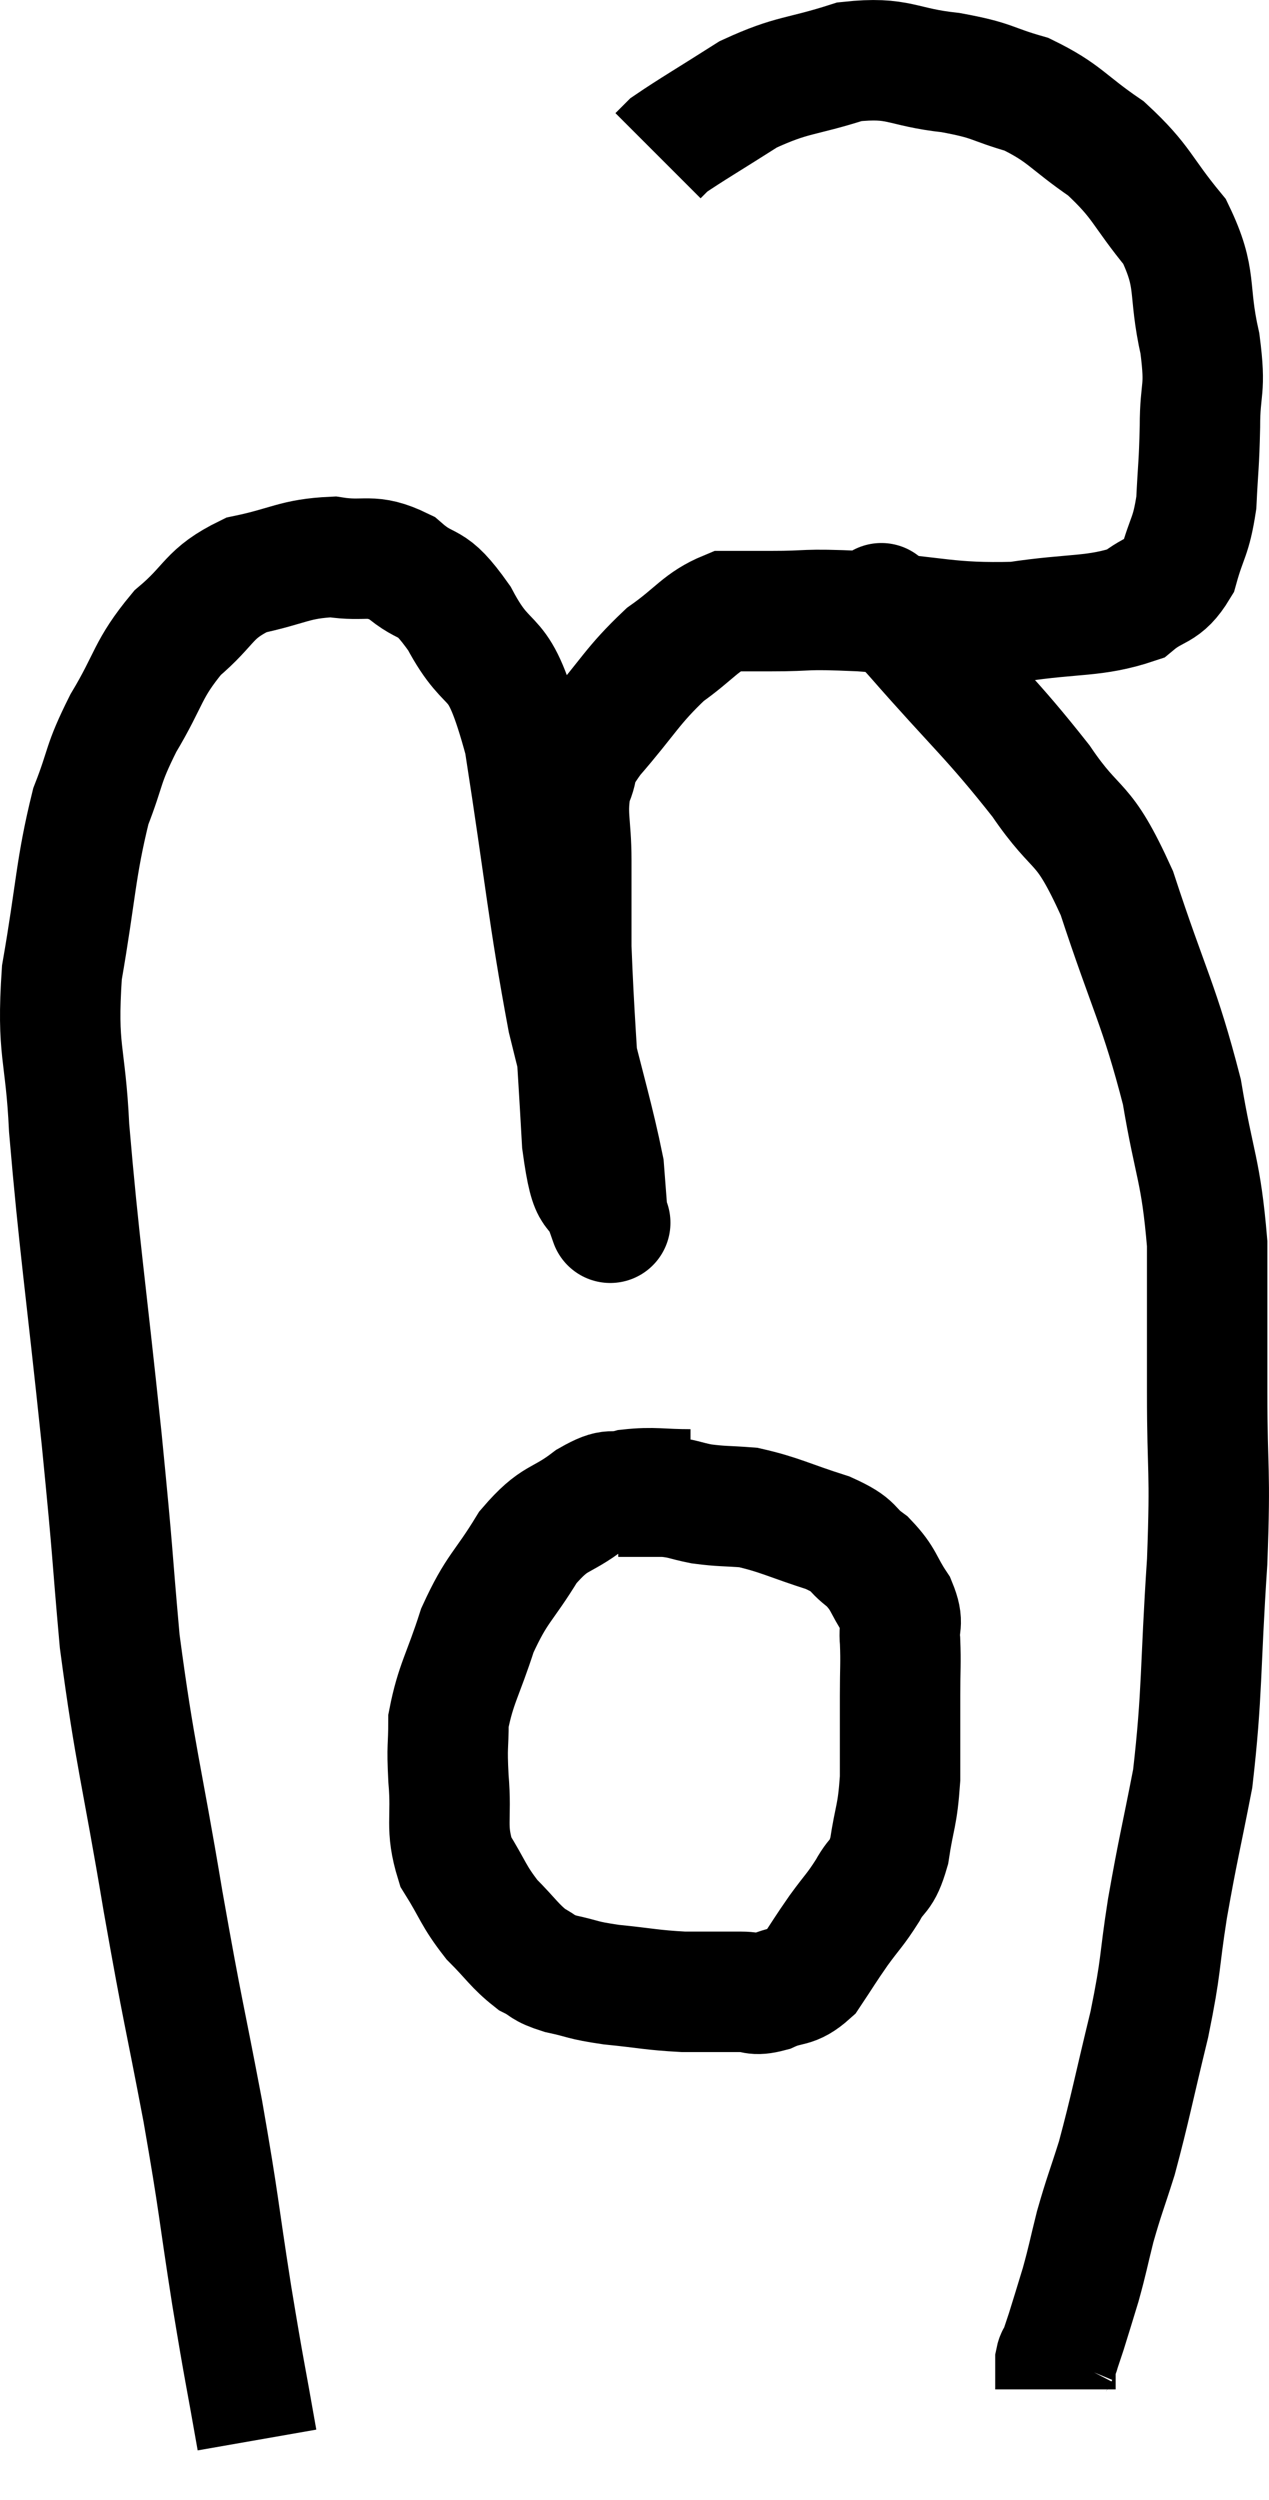 <svg xmlns="http://www.w3.org/2000/svg" viewBox="9.412 3.415 21.075 41.505" width="21.075" height="41.505"><path d="M 13.68 43.92 C 13.47 42.72, 13.485 42.885, 13.26 41.52 C 13.02 39.99, 13.065 40.095, 12.78 38.46 C 12.45 36.72, 12.465 36.93, 12.12 34.98 C 11.76 32.82, 11.655 32.58, 11.4 30.66 C 11.25 28.98, 11.31 29.43, 11.1 27.3 C 10.83 24.72, 10.725 24.075, 10.56 22.14 C 10.5 20.85, 10.35 20.895, 10.44 19.56 C 10.68 18.18, 10.665 17.835, 10.92 16.8 C 11.19 16.11, 11.1 16.14, 11.46 15.42 C 11.91 14.67, 11.85 14.535, 12.36 13.92 C 12.93 13.44, 12.855 13.275, 13.5 12.96 C 14.22 12.81, 14.295 12.69, 14.94 12.66 C 15.51 12.75, 15.555 12.585, 16.08 12.84 C 16.56 13.26, 16.53 12.96, 17.04 13.68 C 17.58 14.7, 17.67 14.055, 18.12 15.72 C 18.48 18.03, 18.51 18.57, 18.84 20.34 C 19.14 21.57, 19.275 21.99, 19.44 22.8 C 19.47 23.19, 19.485 23.385, 19.5 23.58 C 19.5 23.58, 19.5 23.58, 19.5 23.58 C 19.5 23.58, 19.605 23.88, 19.5 23.58 C 19.29 22.98, 19.23 23.49, 19.08 22.38 C 18.99 20.76, 18.945 20.31, 18.9 19.14 C 18.9 18.42, 18.9 18.375, 18.9 17.7 C 18.9 17.07, 18.81 16.95, 18.9 16.44 C 19.08 16.05, 18.87 16.2, 19.26 15.66 C 19.86 14.97, 19.905 14.805, 20.46 14.28 C 20.97 13.92, 21.045 13.74, 21.48 13.56 C 21.84 13.56, 21.645 13.56, 22.2 13.56 C 22.95 13.56, 22.68 13.515, 23.7 13.56 C 24.99 13.65, 25.14 13.77, 26.28 13.74 C 27.27 13.59, 27.585 13.665, 28.26 13.44 C 28.62 13.14, 28.725 13.26, 28.98 12.84 C 29.13 12.3, 29.19 12.345, 29.28 11.76 C 29.31 11.13, 29.325 11.16, 29.34 10.5 C 29.34 9.81, 29.445 9.93, 29.34 9.12 C 29.13 8.19, 29.31 8.07, 28.92 7.26 C 28.35 6.57, 28.395 6.45, 27.78 5.88 C 27.12 5.43, 27.105 5.295, 26.46 4.98 C 25.83 4.8, 25.935 4.755, 25.2 4.62 C 24.36 4.53, 24.36 4.35, 23.52 4.44 C 22.68 4.71, 22.59 4.635, 21.84 4.98 C 21.18 5.4, 20.895 5.565, 20.52 5.82 L 20.34 6" fill="none" stroke="black" stroke-width="2"></path><path d="M 24.06 13.44 C 24.09 13.47, 23.985 13.365, 24.12 13.5 C 24.36 13.74, 23.955 13.26, 24.6 13.98 C 25.65 15.18, 25.86 15.315, 26.7 16.38 C 27.33 17.31, 27.375 16.95, 27.96 18.24 C 28.5 19.89, 28.665 20.085, 29.04 21.54 C 29.25 22.8, 29.355 22.815, 29.46 24.06 C 29.46 25.29, 29.46 25.2, 29.46 26.52 C 29.46 27.93, 29.52 27.735, 29.46 29.34 C 29.34 31.14, 29.385 31.5, 29.22 32.94 C 29.01 34.02, 28.98 34.08, 28.8 35.1 C 28.65 36.06, 28.71 35.985, 28.5 37.02 C 28.23 38.13, 28.185 38.4, 27.96 39.24 C 27.78 39.81, 27.75 39.855, 27.6 40.38 C 27.48 40.86, 27.48 40.905, 27.36 41.34 C 27.24 41.73, 27.21 41.835, 27.12 42.12 C 27.06 42.3, 27.03 42.39, 27 42.48 C 27 42.48, 27.015 42.45, 27 42.48 C 26.97 42.54, 26.955 42.525, 26.94 42.6 C 26.94 42.69, 26.94 42.66, 26.94 42.78 C 26.94 42.93, 26.94 43.005, 26.94 43.08 L 26.94 43.08" fill="none" stroke="black" stroke-width="2"></path><path d="M 20.88 28.14 C 20.37 28.14, 20.28 28.095, 19.86 28.14 C 19.53 28.23, 19.62 28.08, 19.2 28.32 C 18.69 28.71, 18.645 28.56, 18.18 29.1 C 17.76 29.79, 17.67 29.76, 17.34 30.48 C 17.1 31.23, 16.98 31.365, 16.86 31.98 C 16.86 32.46, 16.83 32.355, 16.86 32.94 C 16.92 33.63, 16.8 33.735, 16.98 34.32 C 17.28 34.8, 17.265 34.875, 17.58 35.28 C 17.91 35.61, 17.955 35.715, 18.24 35.94 C 18.48 36.06, 18.39 36.075, 18.72 36.18 C 19.14 36.27, 19.05 36.285, 19.56 36.36 C 20.16 36.42, 20.22 36.45, 20.76 36.48 C 21.24 36.48, 21.36 36.48, 21.72 36.48 C 21.96 36.48, 21.915 36.555, 22.2 36.48 C 22.53 36.33, 22.575 36.435, 22.86 36.18 C 23.1 35.82, 23.1 35.805, 23.34 35.46 C 23.58 35.13, 23.61 35.13, 23.82 34.8 C 24 34.47, 24.045 34.605, 24.18 34.14 C 24.27 33.54, 24.315 33.585, 24.36 32.94 C 24.36 32.25, 24.36 32.13, 24.36 31.56 C 24.36 31.11, 24.375 31.035, 24.36 30.66 C 24.33 30.36, 24.435 30.39, 24.3 30.06 C 24.06 29.7, 24.105 29.64, 23.82 29.34 C 23.49 29.1, 23.655 29.085, 23.16 28.86 C 22.5 28.65, 22.365 28.56, 21.84 28.44 C 21.45 28.41, 21.405 28.425, 21.06 28.38 C 20.76 28.32, 20.76 28.29, 20.46 28.26 C 20.16 28.26, 20.01 28.26, 19.86 28.26 C 19.86 28.26, 19.905 28.26, 19.86 28.26 L 19.68 28.26" fill="none" stroke="black" stroke-width="2"></path></svg>